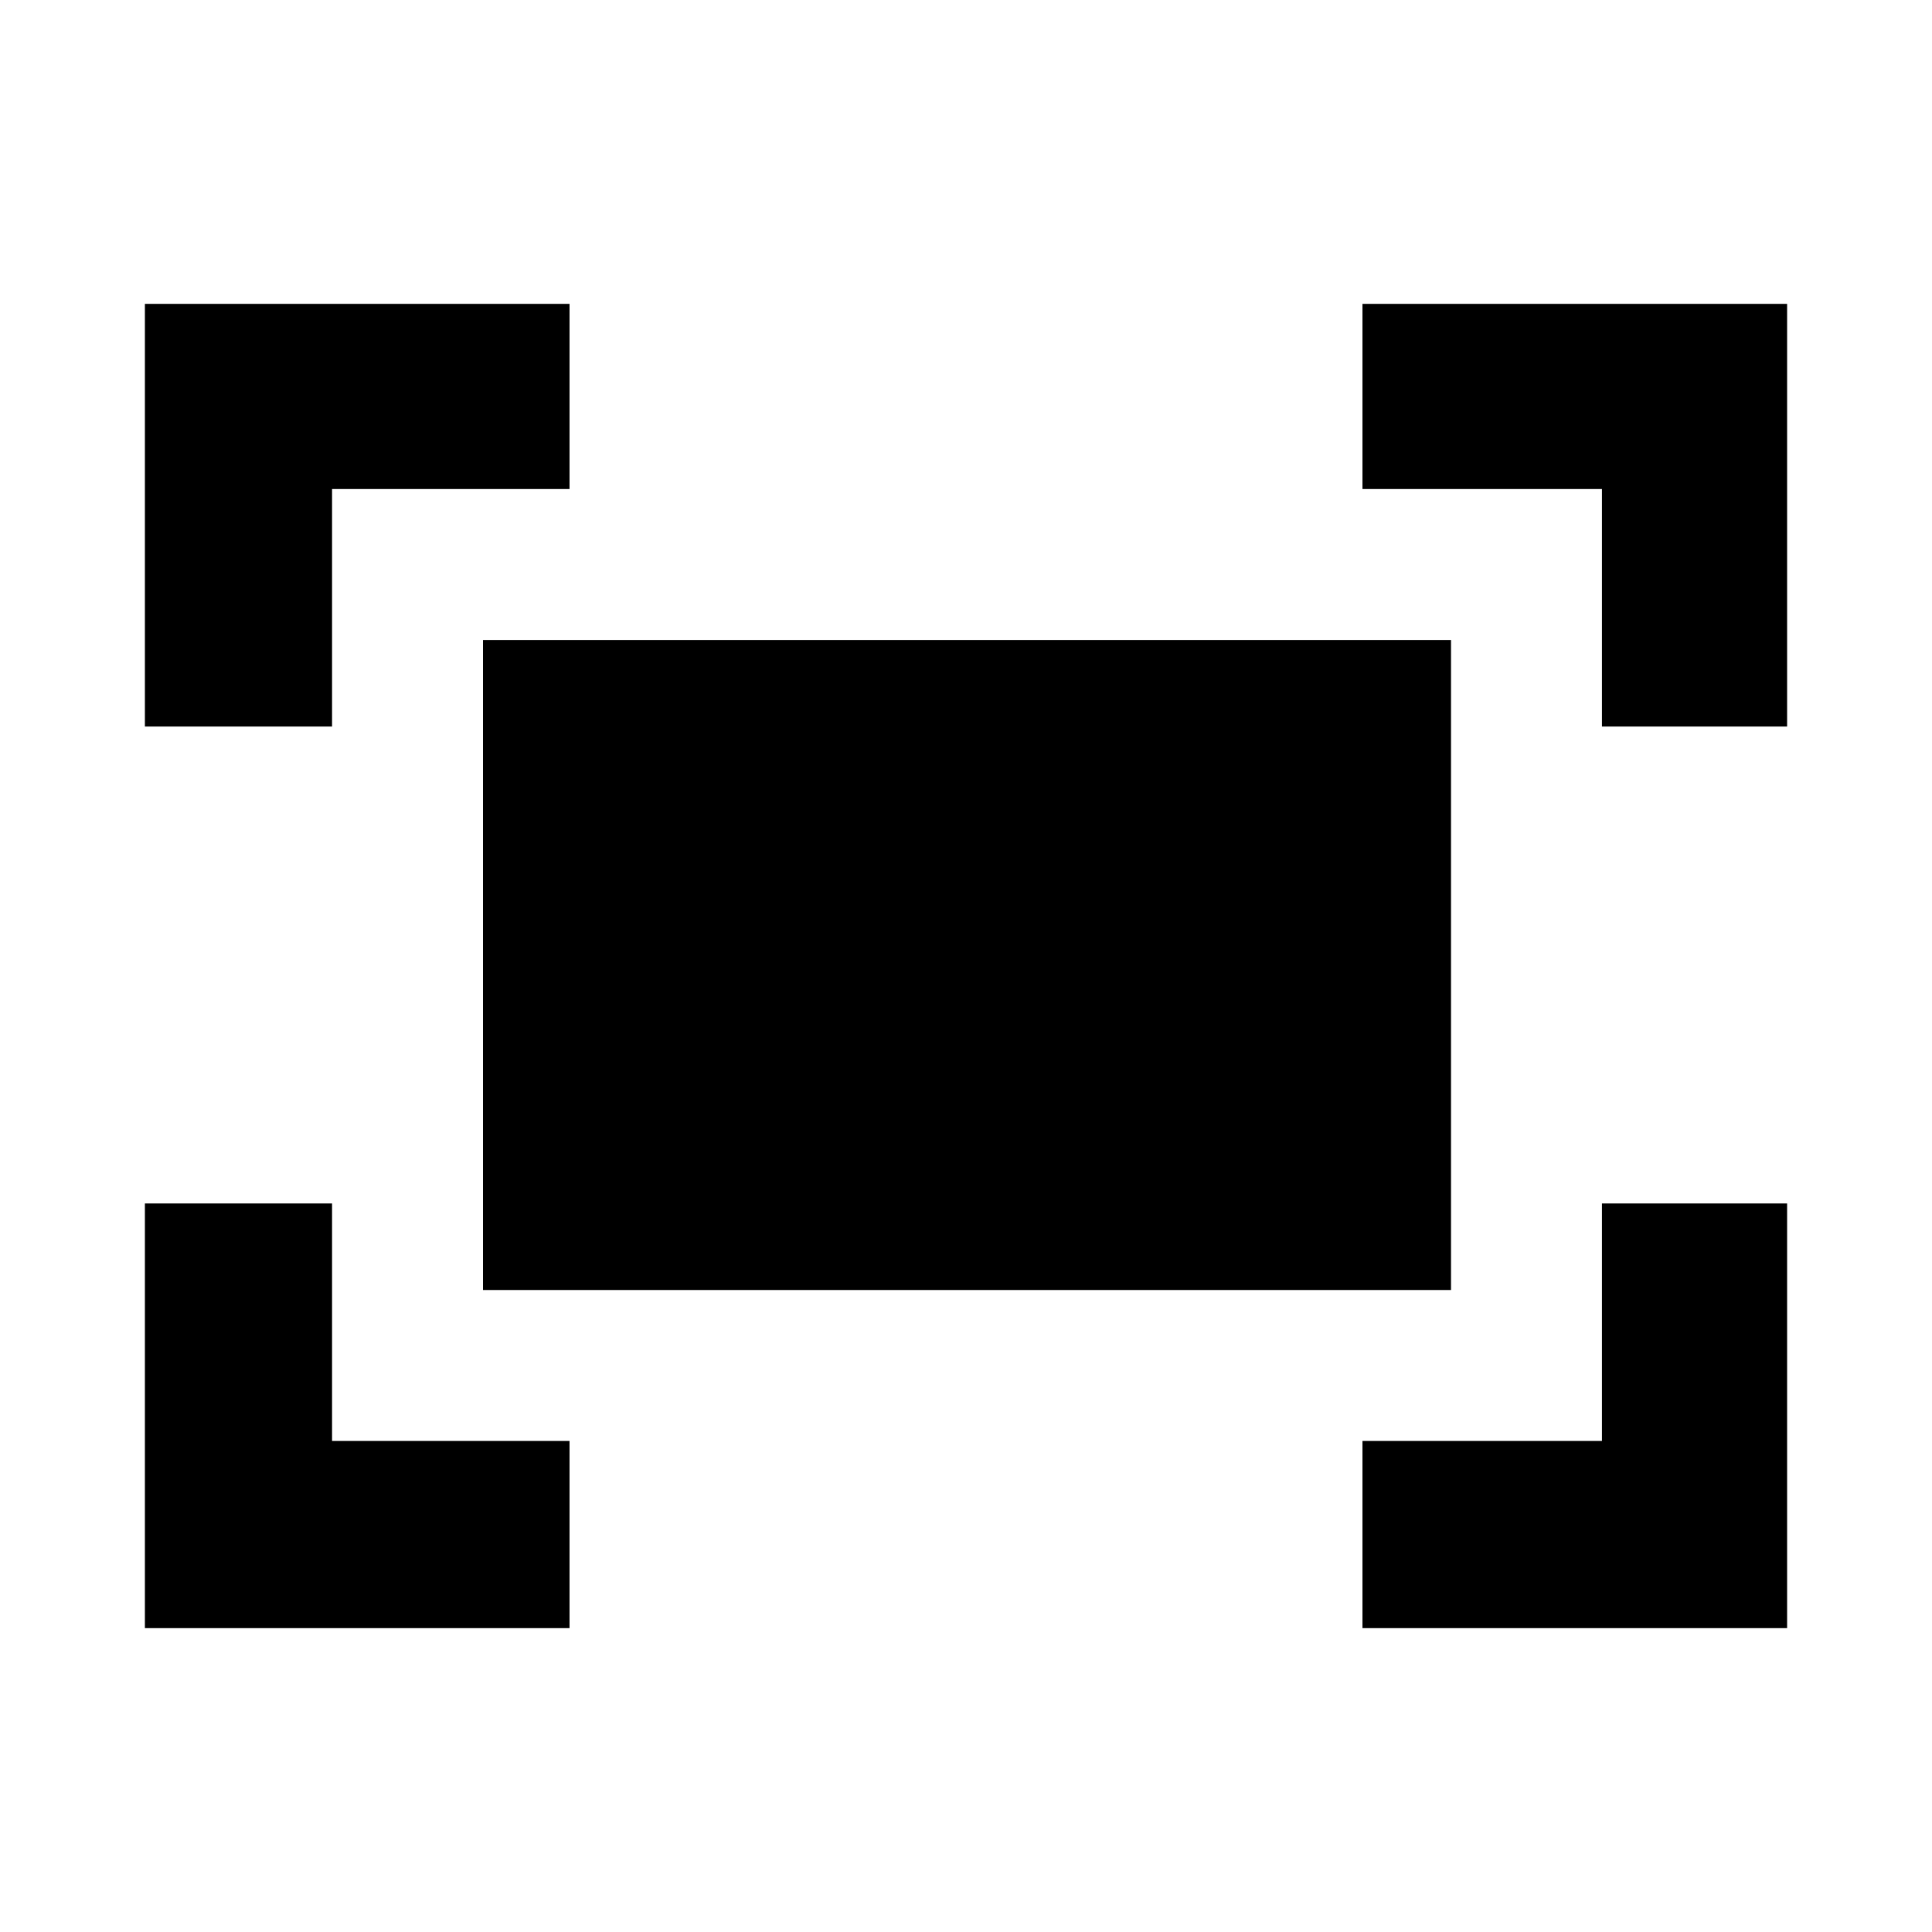 <svg xmlns="http://www.w3.org/2000/svg" height="24" width="24"><path d="M19.9 9.025v-2.95h-2.975v-2.3H22.2v5.25Zm-18.1 0v-5.25h5.275v2.3h-2.95v2.95Zm15.125 11.2V17.9H19.9v-2.95h2.3v5.275Zm-15.125 0V14.95h2.325v2.95h2.95v2.325Zm4.2-4.2V7.95h12.025v8.075Z"/></svg>